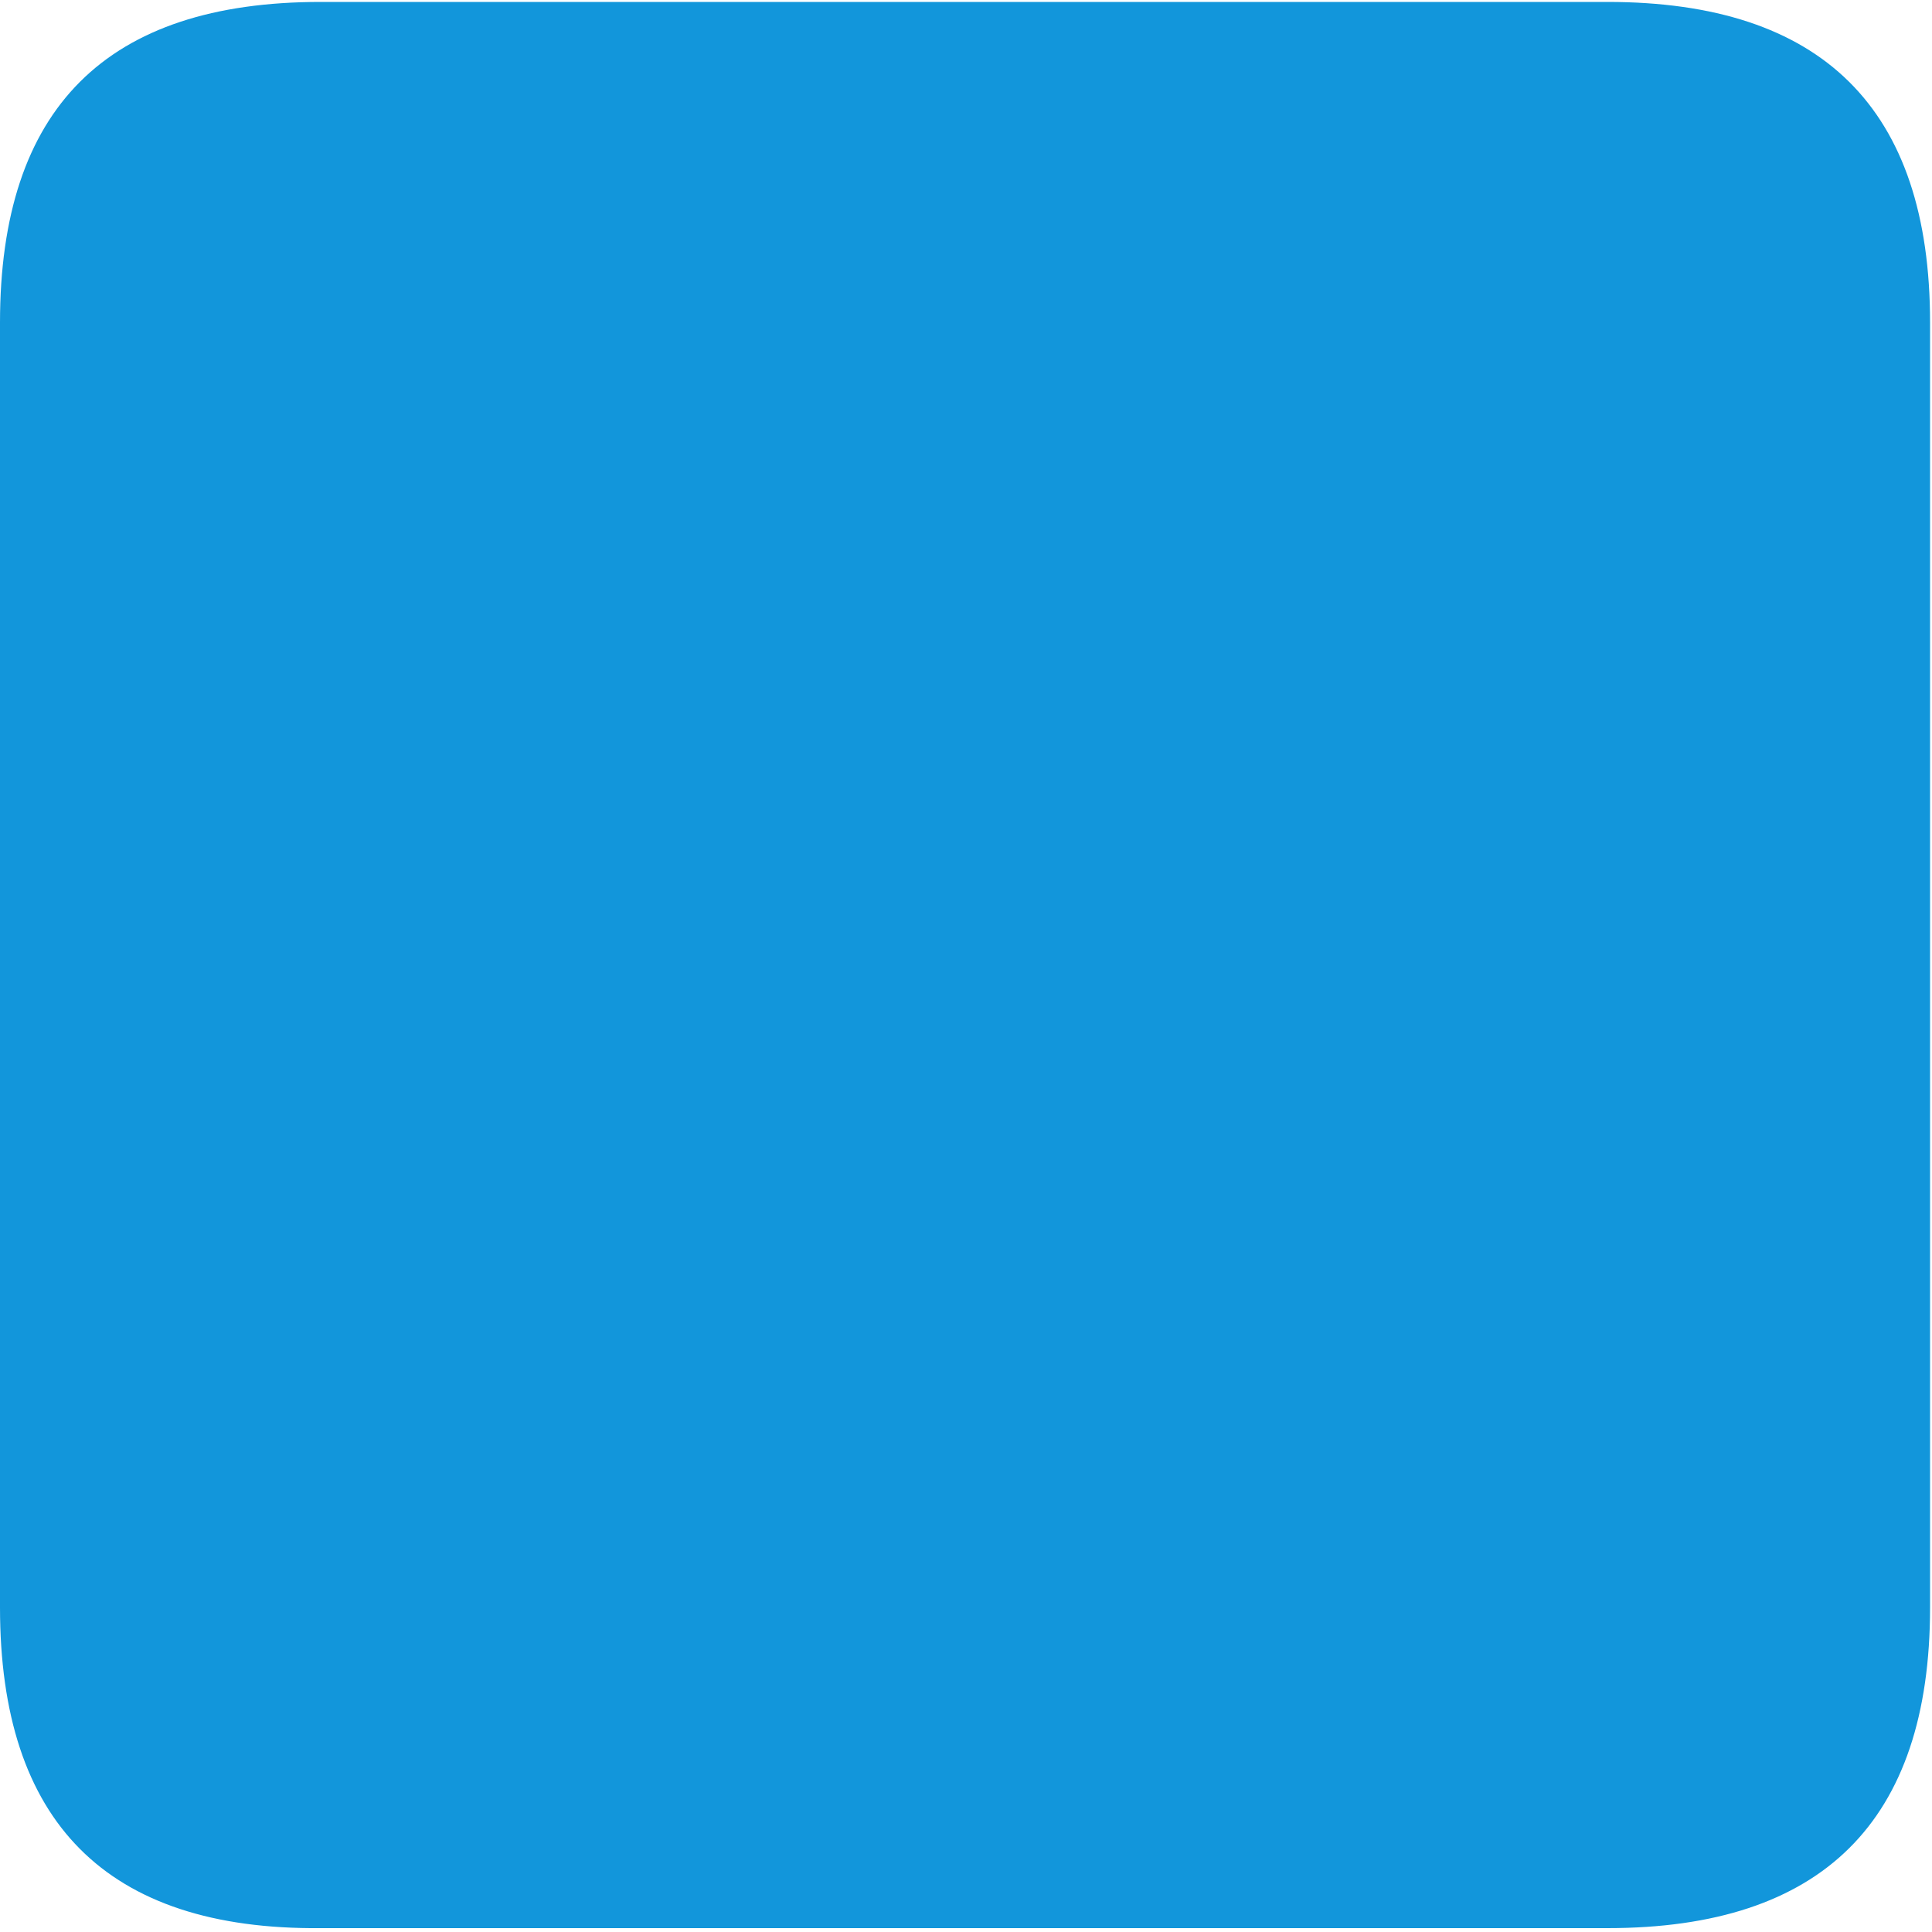 <?xml version="1.0" standalone="no"?><!DOCTYPE svg PUBLIC "-//W3C//DTD SVG 1.1//EN" "http://www.w3.org/Graphics/SVG/1.1/DTD/svg11.dtd"><svg t="1570691614616" class="icon" viewBox="0 0 1024 1024" version="1.1" xmlns="http://www.w3.org/2000/svg" p-id="929" xmlns:xlink="http://www.w3.org/1999/xlink" width="200" height="200"><defs><style type="text/css"></style></defs><path d="M169.984 1.024h681.984c113.664 0 171.008 56.32 171.008 169.984v680.96c0 113.664-57.344 169.984-171.008 169.984H169.984C56.32 1022.976 0 965.632 0 851.968V171.008C0 57.344 56.32 1.024 169.984 1.024z m0 0" p-id="930" fill="#1296db"></path></svg>